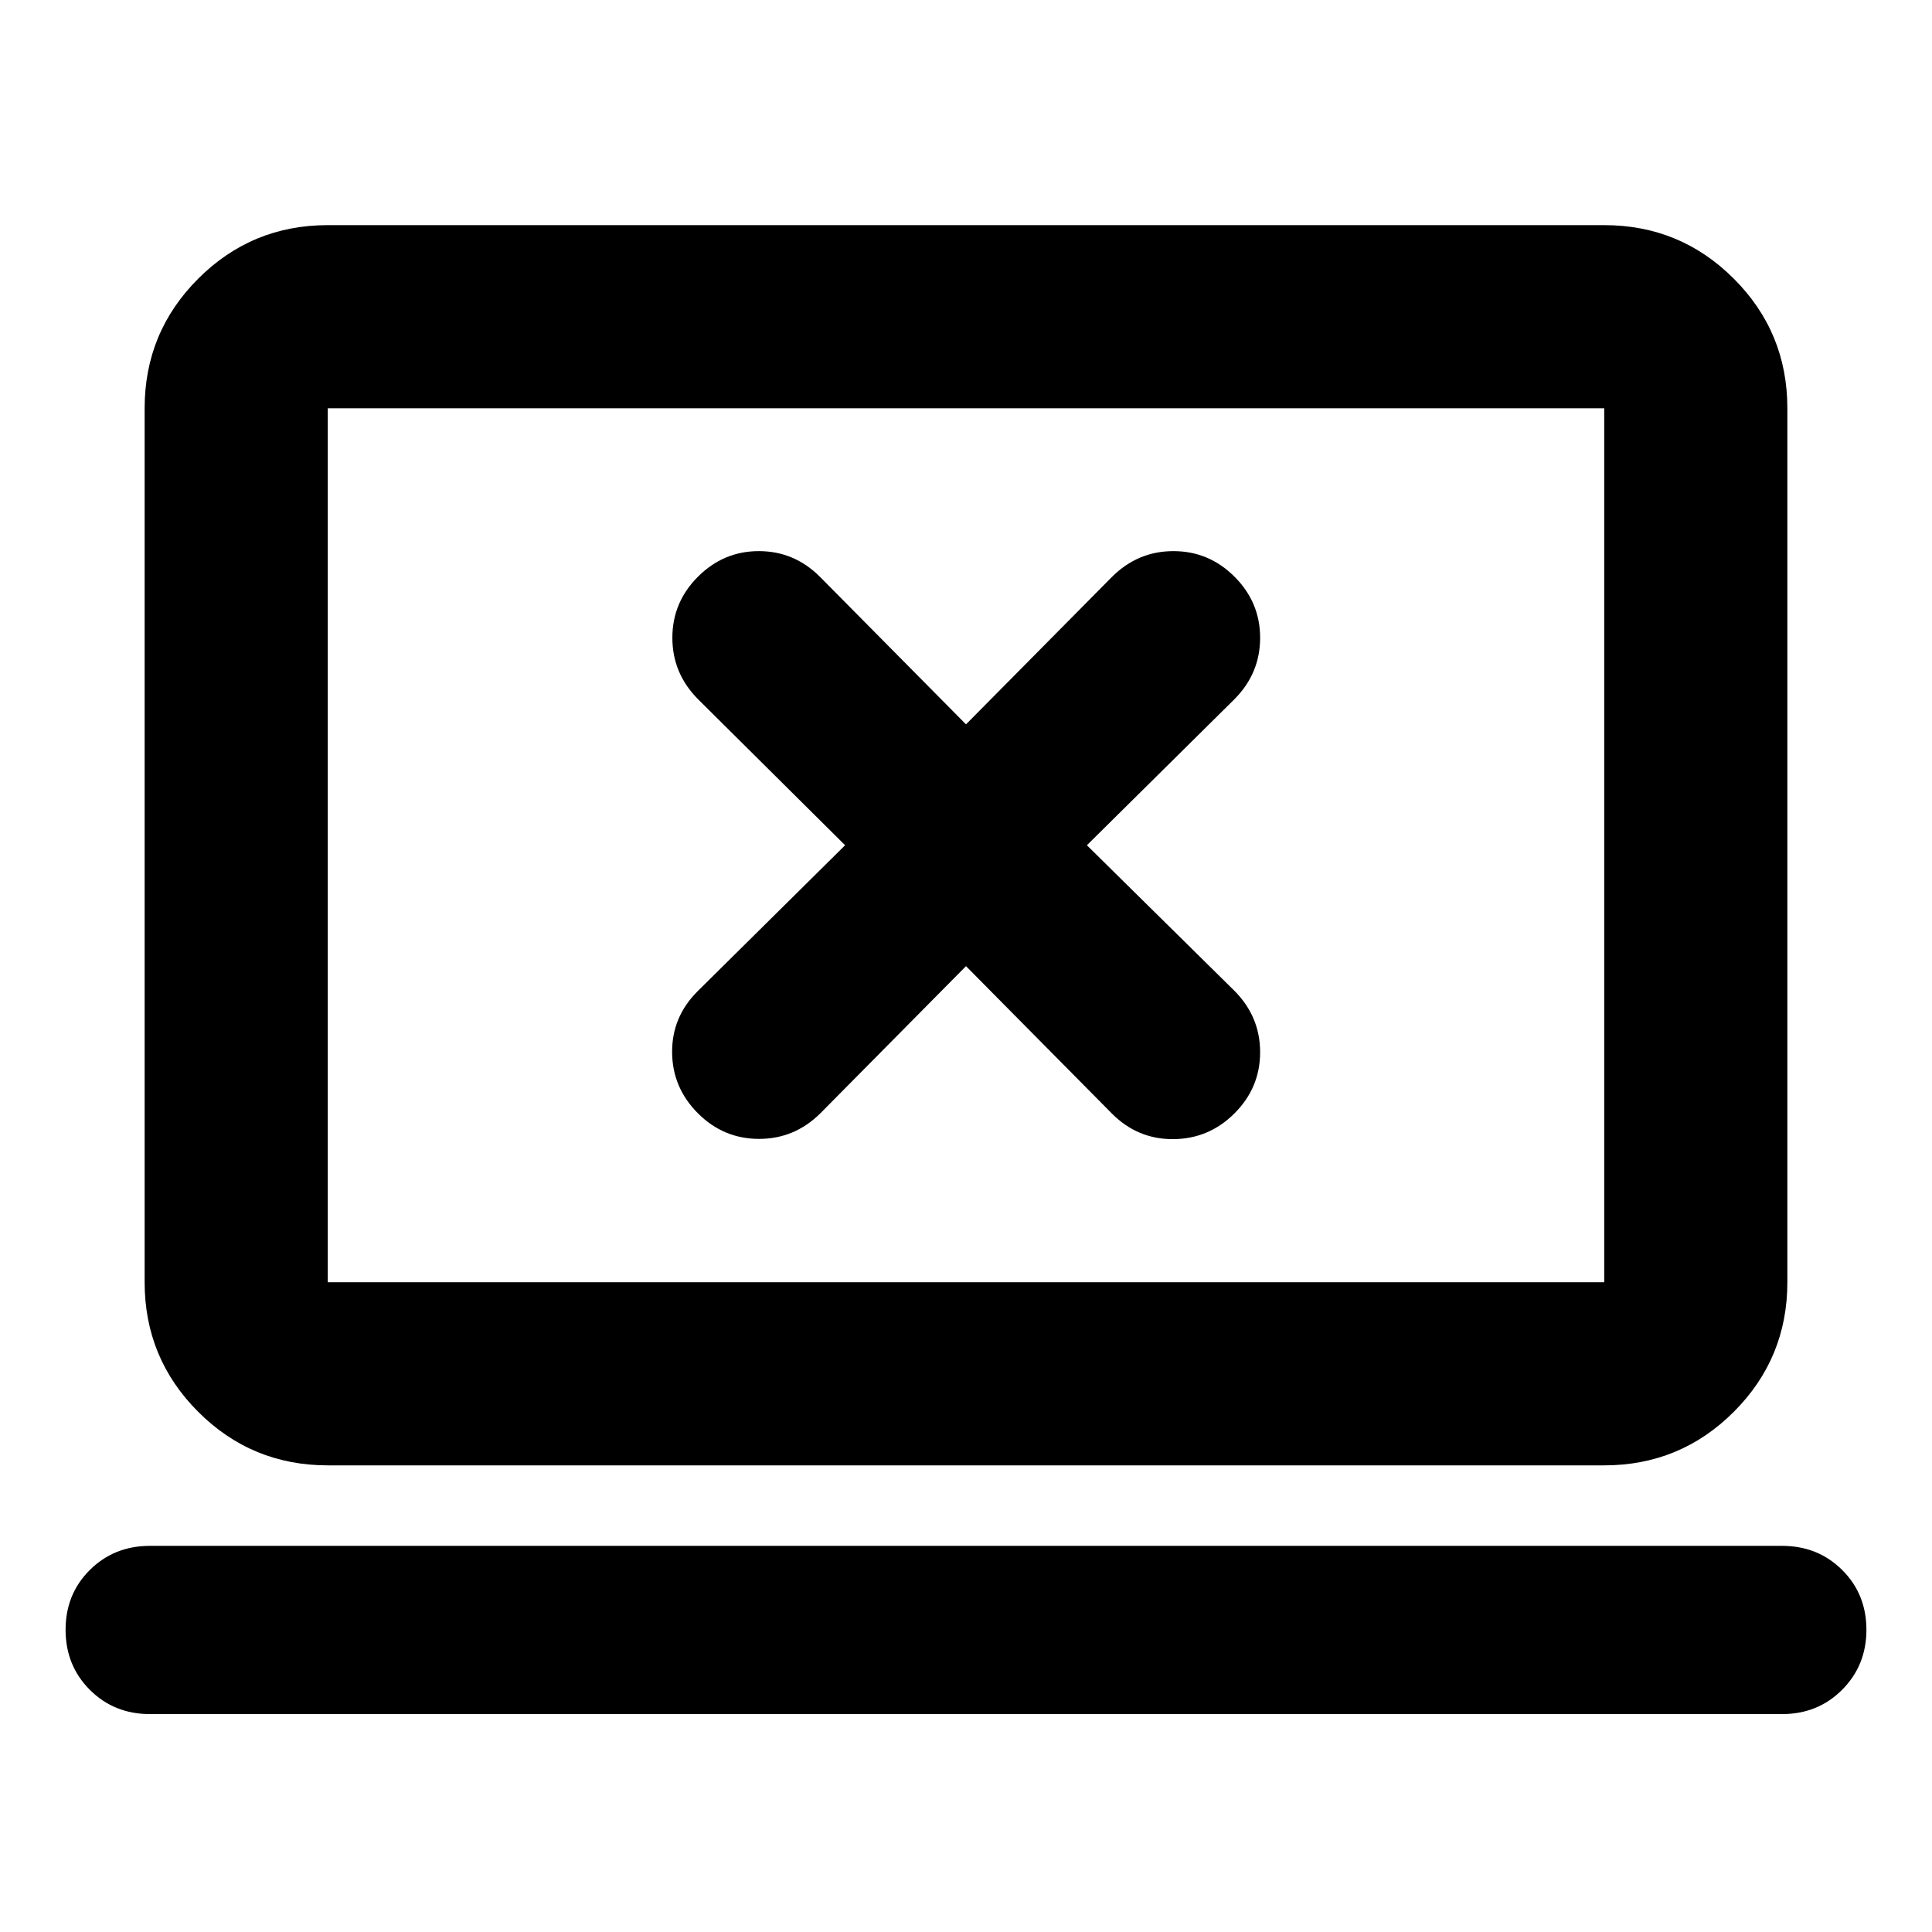 <svg xmlns="http://www.w3.org/2000/svg" height="24" viewBox="0 -960 960 960" width="24"><path d="m480-479.93 72.61 73.36q12.72 12.72 30.41 12.6 17.7-.12 30.41-12.83 12.72-12.72 12.72-30.36t-12.72-30.47L540.07-540l73.36-72.61q12.72-12.83 12.72-30.47t-12.72-30.35q-12.71-12.72-30.35-12.72t-30.47 12.72L480-600.07l-72.61-73.36q-12.76-12.72-30.32-12.72-17.55 0-30.27 12.72-12.71 12.71-12.71 30.35t12.71 30.47L419.93-540l-73.36 72.61q-12.72 12.72-12.6 30.29.12 17.58 12.83 30.3 12.72 12.71 30.36 12.71t30.47-12.71L480-479.93ZM74.5-108.28q-17.81 0-29.86-12.05T32.59-150.2q0-17.71 12.05-29.69t29.86-11.98h811q17.81 0 29.86 11.98 12.05 11.99 12.05 29.7t-12.05 29.81q-12.05 12.1-29.86 12.1h-811Zm88.37-123.59q-37.78 0-64.39-26.61t-26.61-64.39v-434.26q0-37.78 26.61-64.39t64.39-26.61h634.26q37.78 0 64.39 26.61t26.61 64.39v434.26q0 37.78-26.61 64.39t-64.39 26.61H162.87Zm0-91h634.26v-434.26H162.87v434.26Zm0 0v-434.26 434.26Z"/></svg>